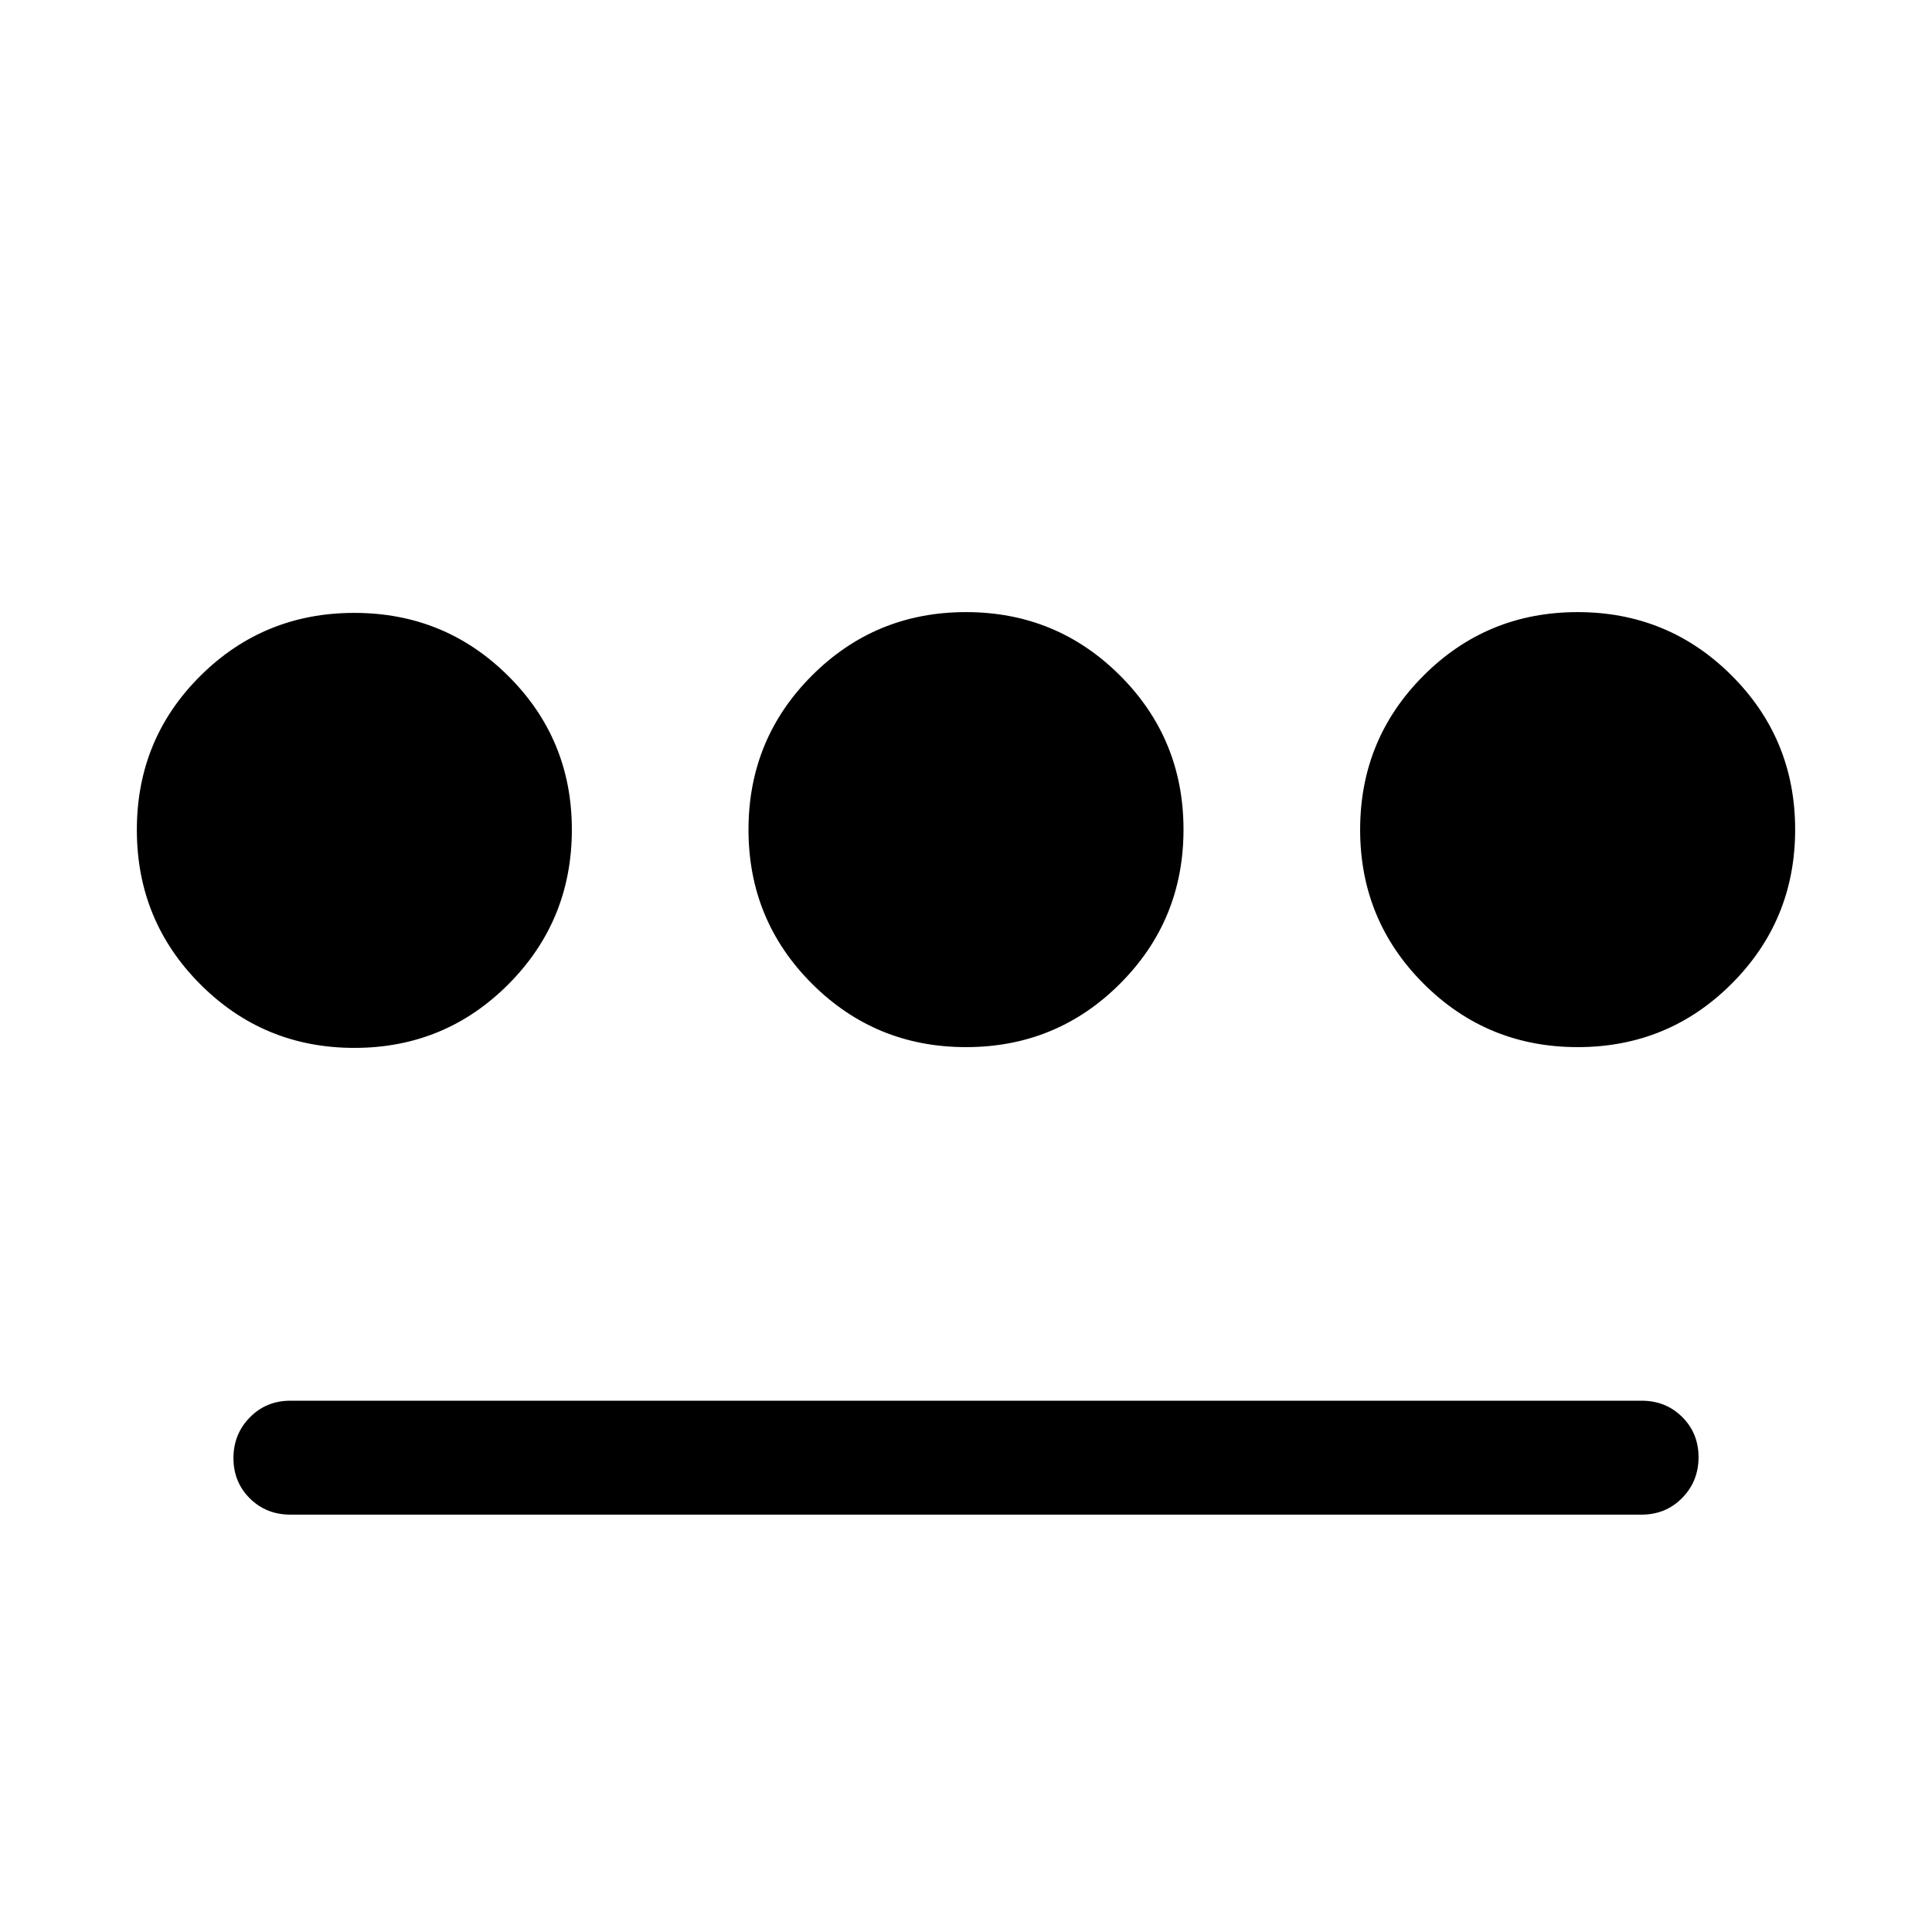 <svg xmlns="http://www.w3.org/2000/svg" height="20" viewBox="0 -960 960 960" width="20"><path d="M176.1-439.308q-45.022 0-76.56-31.595Q68-502.498 68-547.633q0-45.136 31.516-76.481 31.516-31.346 76.538-31.346t76.56 31.41q31.539 31.41 31.539 76.281 0 45.192-31.516 76.826-31.516 31.635-76.538 31.635Zm-31.791 231.922q-12.031 0-20.169-8.078-8.139-8.077-8.139-20.018t8.139-20.23Q132.278-264 144.309-264h671.382q12.031 0 20.169 8.078 8.139 8.078 8.139 20.019 0 11.941-8.139 20.229-8.138 8.288-20.169 8.288H144.309Zm335.714-232.307q-45.023 0-76.561-31.515-31.538-31.516-31.538-76.538 0-45.023 31.516-76.561 31.515-31.538 76.537-31.538 45.023 0 76.561 31.516 31.538 31.515 31.538 76.537 0 45.023-31.516 76.561-31.515 31.538-76.537 31.538Zm303.922 0q-45.022 0-76.56-31.515-31.539-31.516-31.539-76.538 0-45.023 31.516-76.561 31.516-31.538 76.538-31.538t76.56 31.516q31.539 31.515 31.539 76.537 0 45.023-31.516 76.561-31.516 31.538-76.538 31.538Z"/></svg>